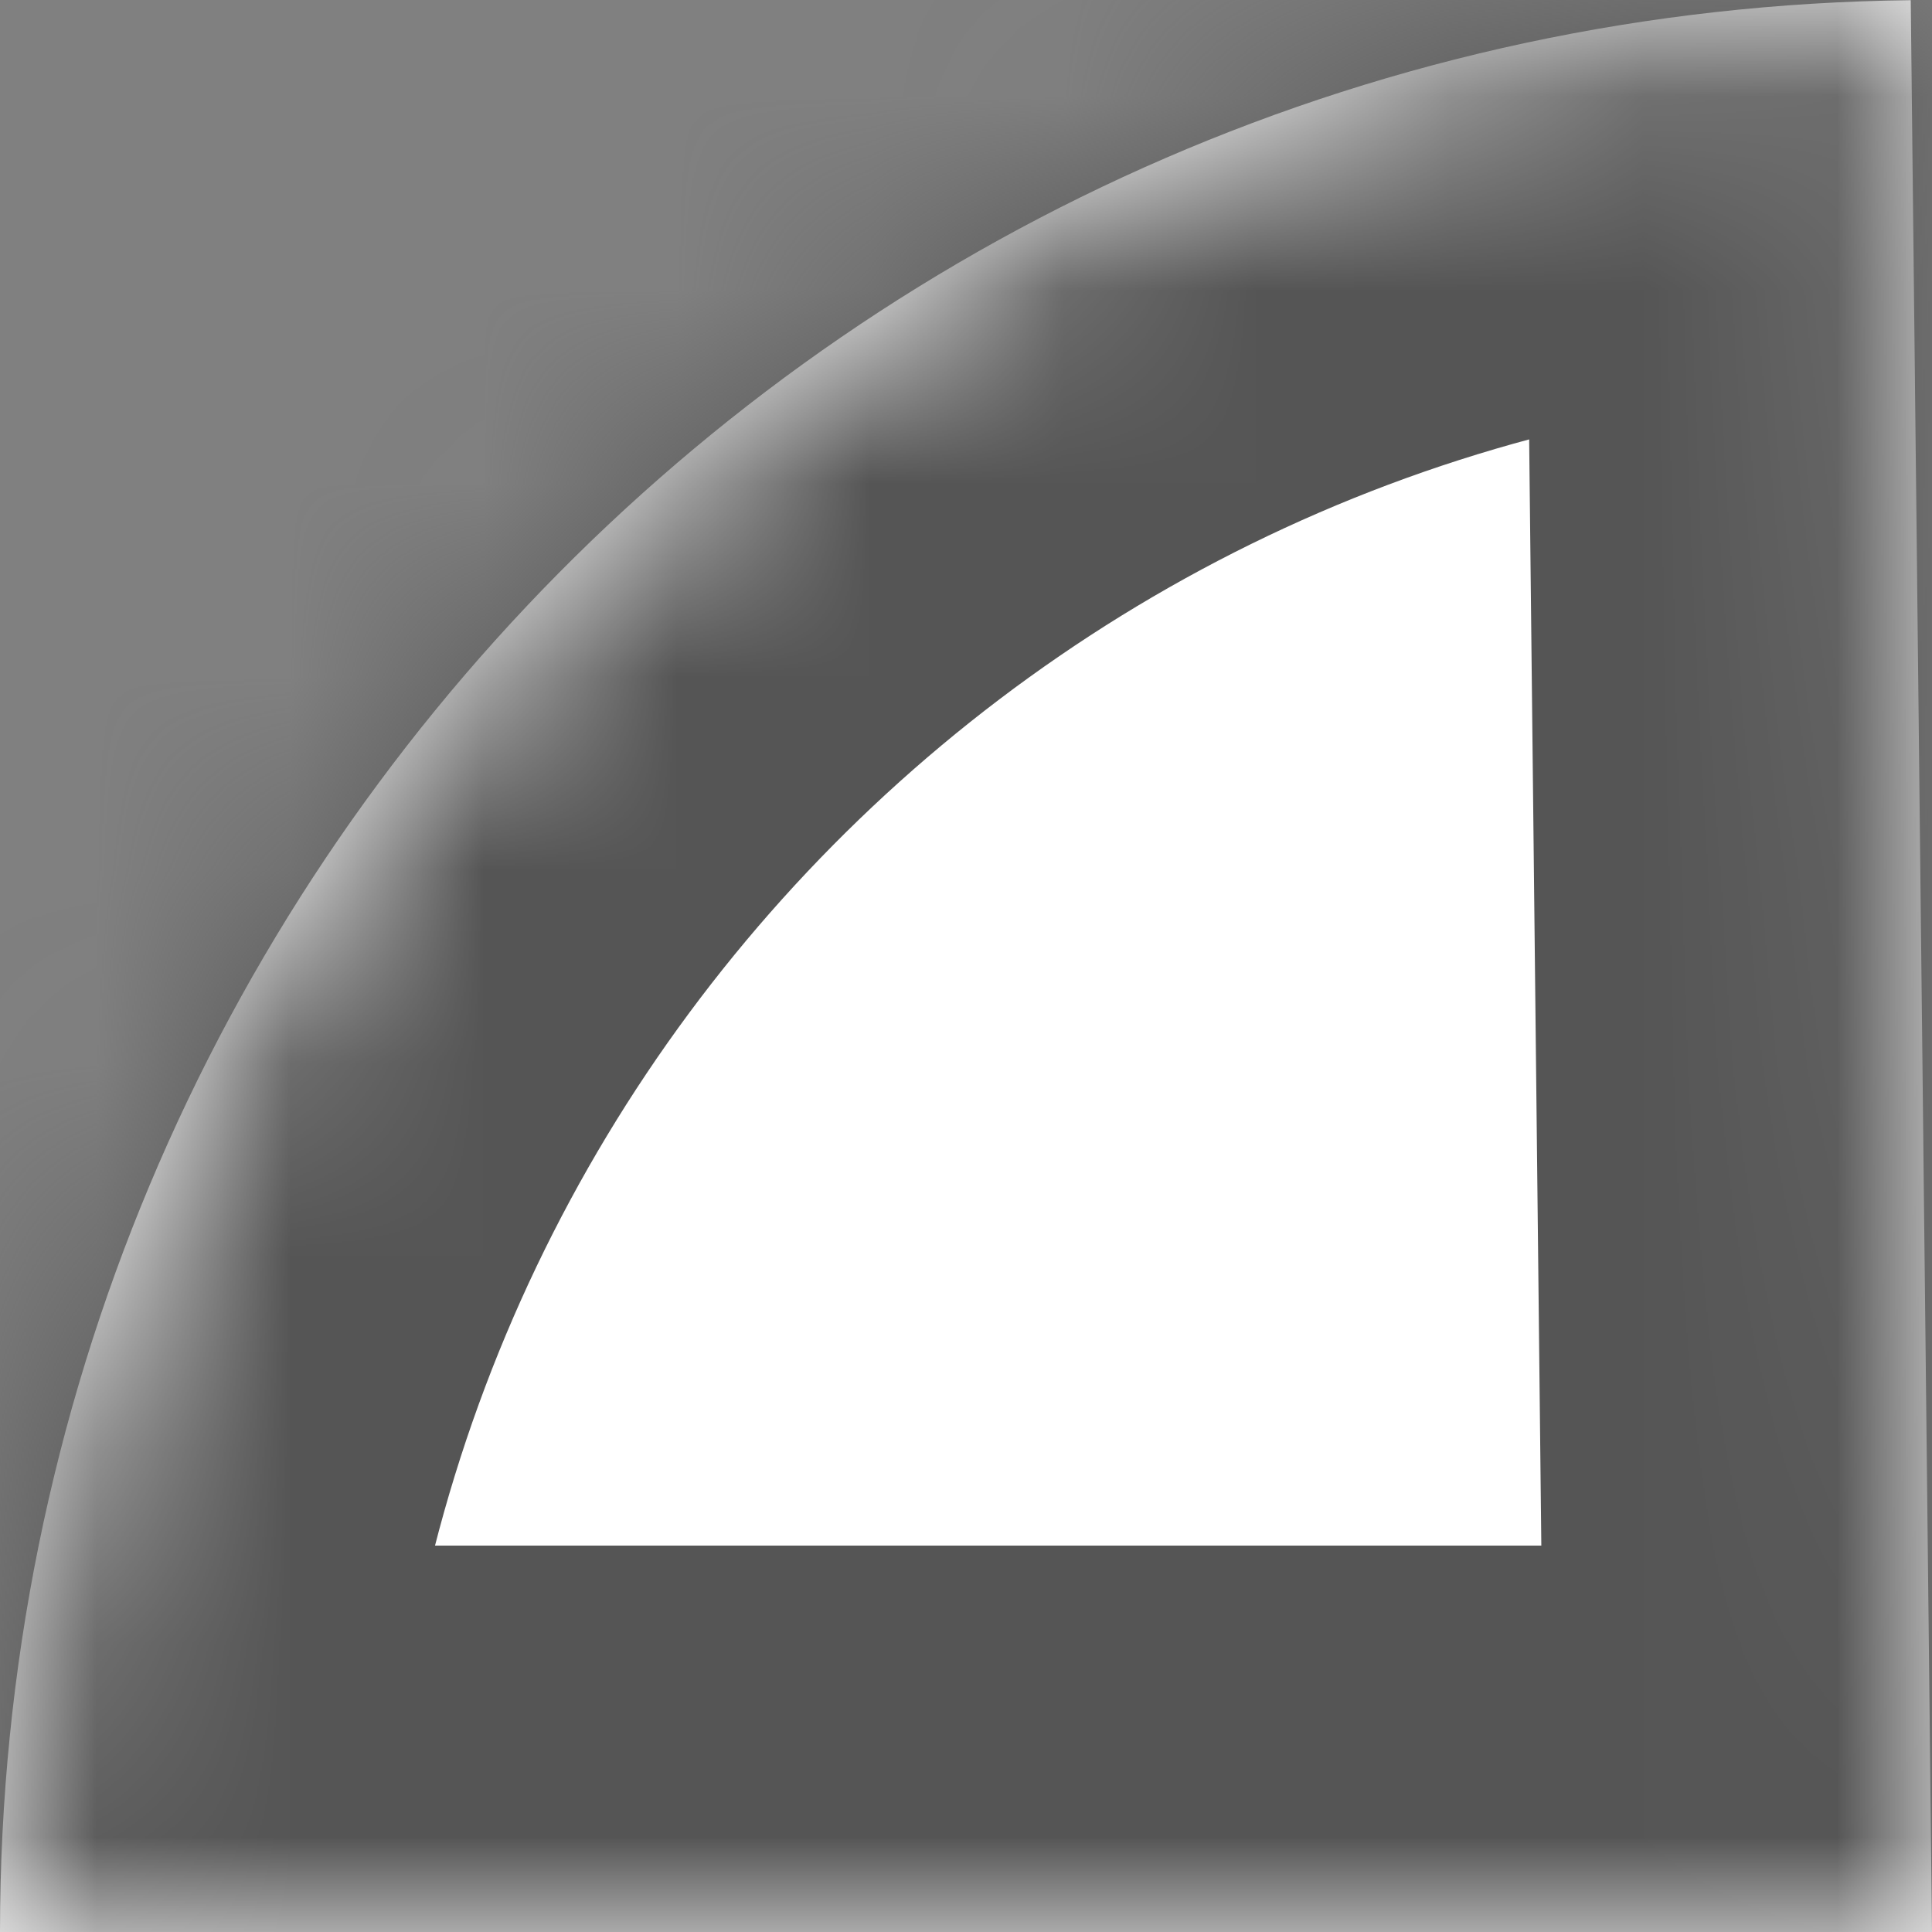 ﻿<?xml version="1.0" encoding="utf-8"?>
<svg version="1.1" xmlns:xlink="http://www.w3.org/1999/xlink" width="10px" height="10px" xmlns="http://www.w3.org/2000/svg">
  <rect width="100%" height="100%" fill="#808080" stroke="none"/>
  <defs>
    <mask fill="white" id="clip191">
      <path d="M 9.89 0.001  C 4.41 0.061  0 4.52  0 10  L 10 10  L 9.89 0.001  Z " fill-rule="evenodd" />
    </mask>
  </defs>
  <g transform="matrix(1 0 0 1 -756 -1210 )">
    <path d="M 9.89 0.001  C 4.41 0.061  0 4.52  0 10  L 10 10  L 9.89 0.001  Z " fill-rule="nonzero" fill="#ffffff" stroke="none" transform="matrix(1 0 0 1 756 1210 )" />
    <path d="M 9.89 0.001  C 4.41 0.061  0 4.52  0 10  L 10 10  L 9.89 0.001  Z " stroke-width="4" stroke="#555555" fill="none" transform="matrix(1 0 0 1 756 1210 )" mask="url(#clip191)" />
  </g>
</svg>